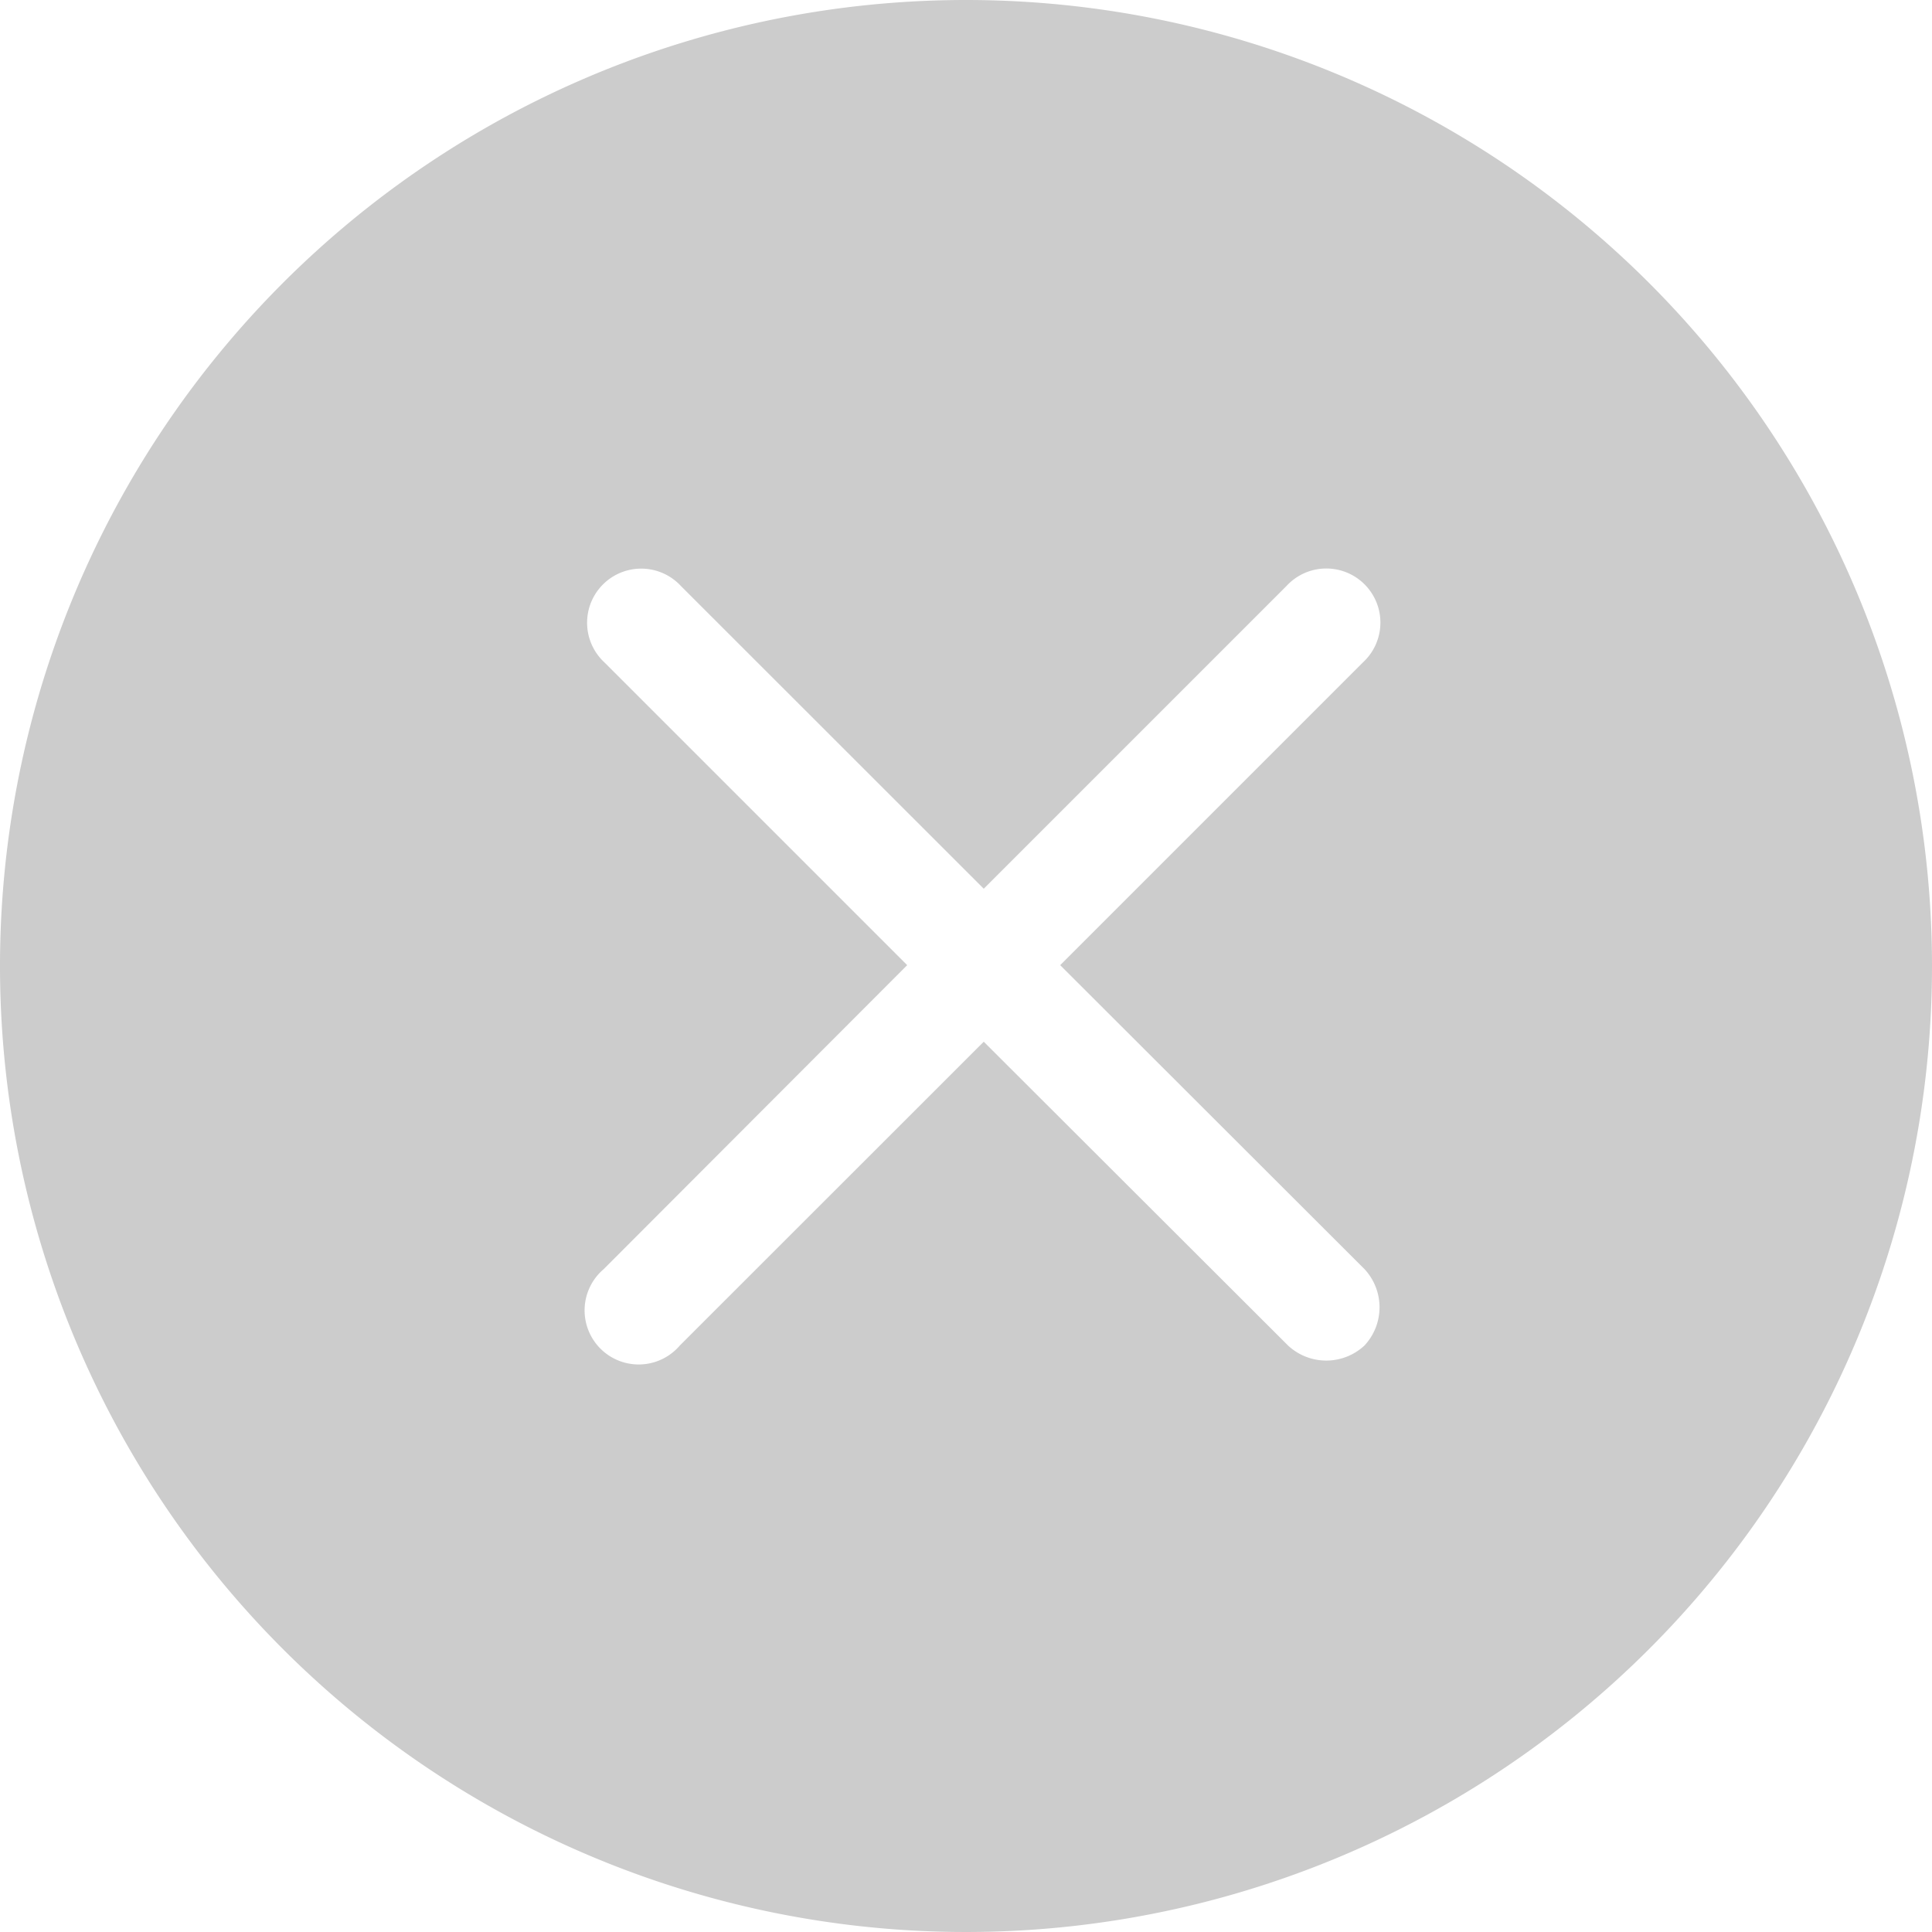 <?xml version="1.0" standalone="no"?><!DOCTYPE svg PUBLIC "-//W3C//DTD SVG 1.1//EN" "http://www.w3.org/Graphics/SVG/1.1/DTD/svg11.dtd"><svg t="1599709278046" class="icon" viewBox="0 0 1024 1024" version="1.1" xmlns="http://www.w3.org/2000/svg" p-id="3688" xmlns:xlink="http://www.w3.org/1999/xlink" width="32" height="32"><defs><style type="text/css"></style></defs><path d="M512 0a512 512 0 1 0 512 512 512 512 0 0 0-512-512z m211.2 713.152a29.696 29.696 0 0 1-40.512 0l-161.28-161.024-161.088 161.024A28.672 28.672 0 1 1 320 672.64l160.832-161.088-160.384-160.384a28.672 28.672 0 1 1 40.512-40.512L521.408 471.04l160.448-160.448a28.672 28.672 0 1 1 40.512 40.512L561.92 511.552l161.28 161.088a29.696 29.696 0 0 1 0 40.512z" fill="#CCCCCC" p-id="3689"></path></svg>